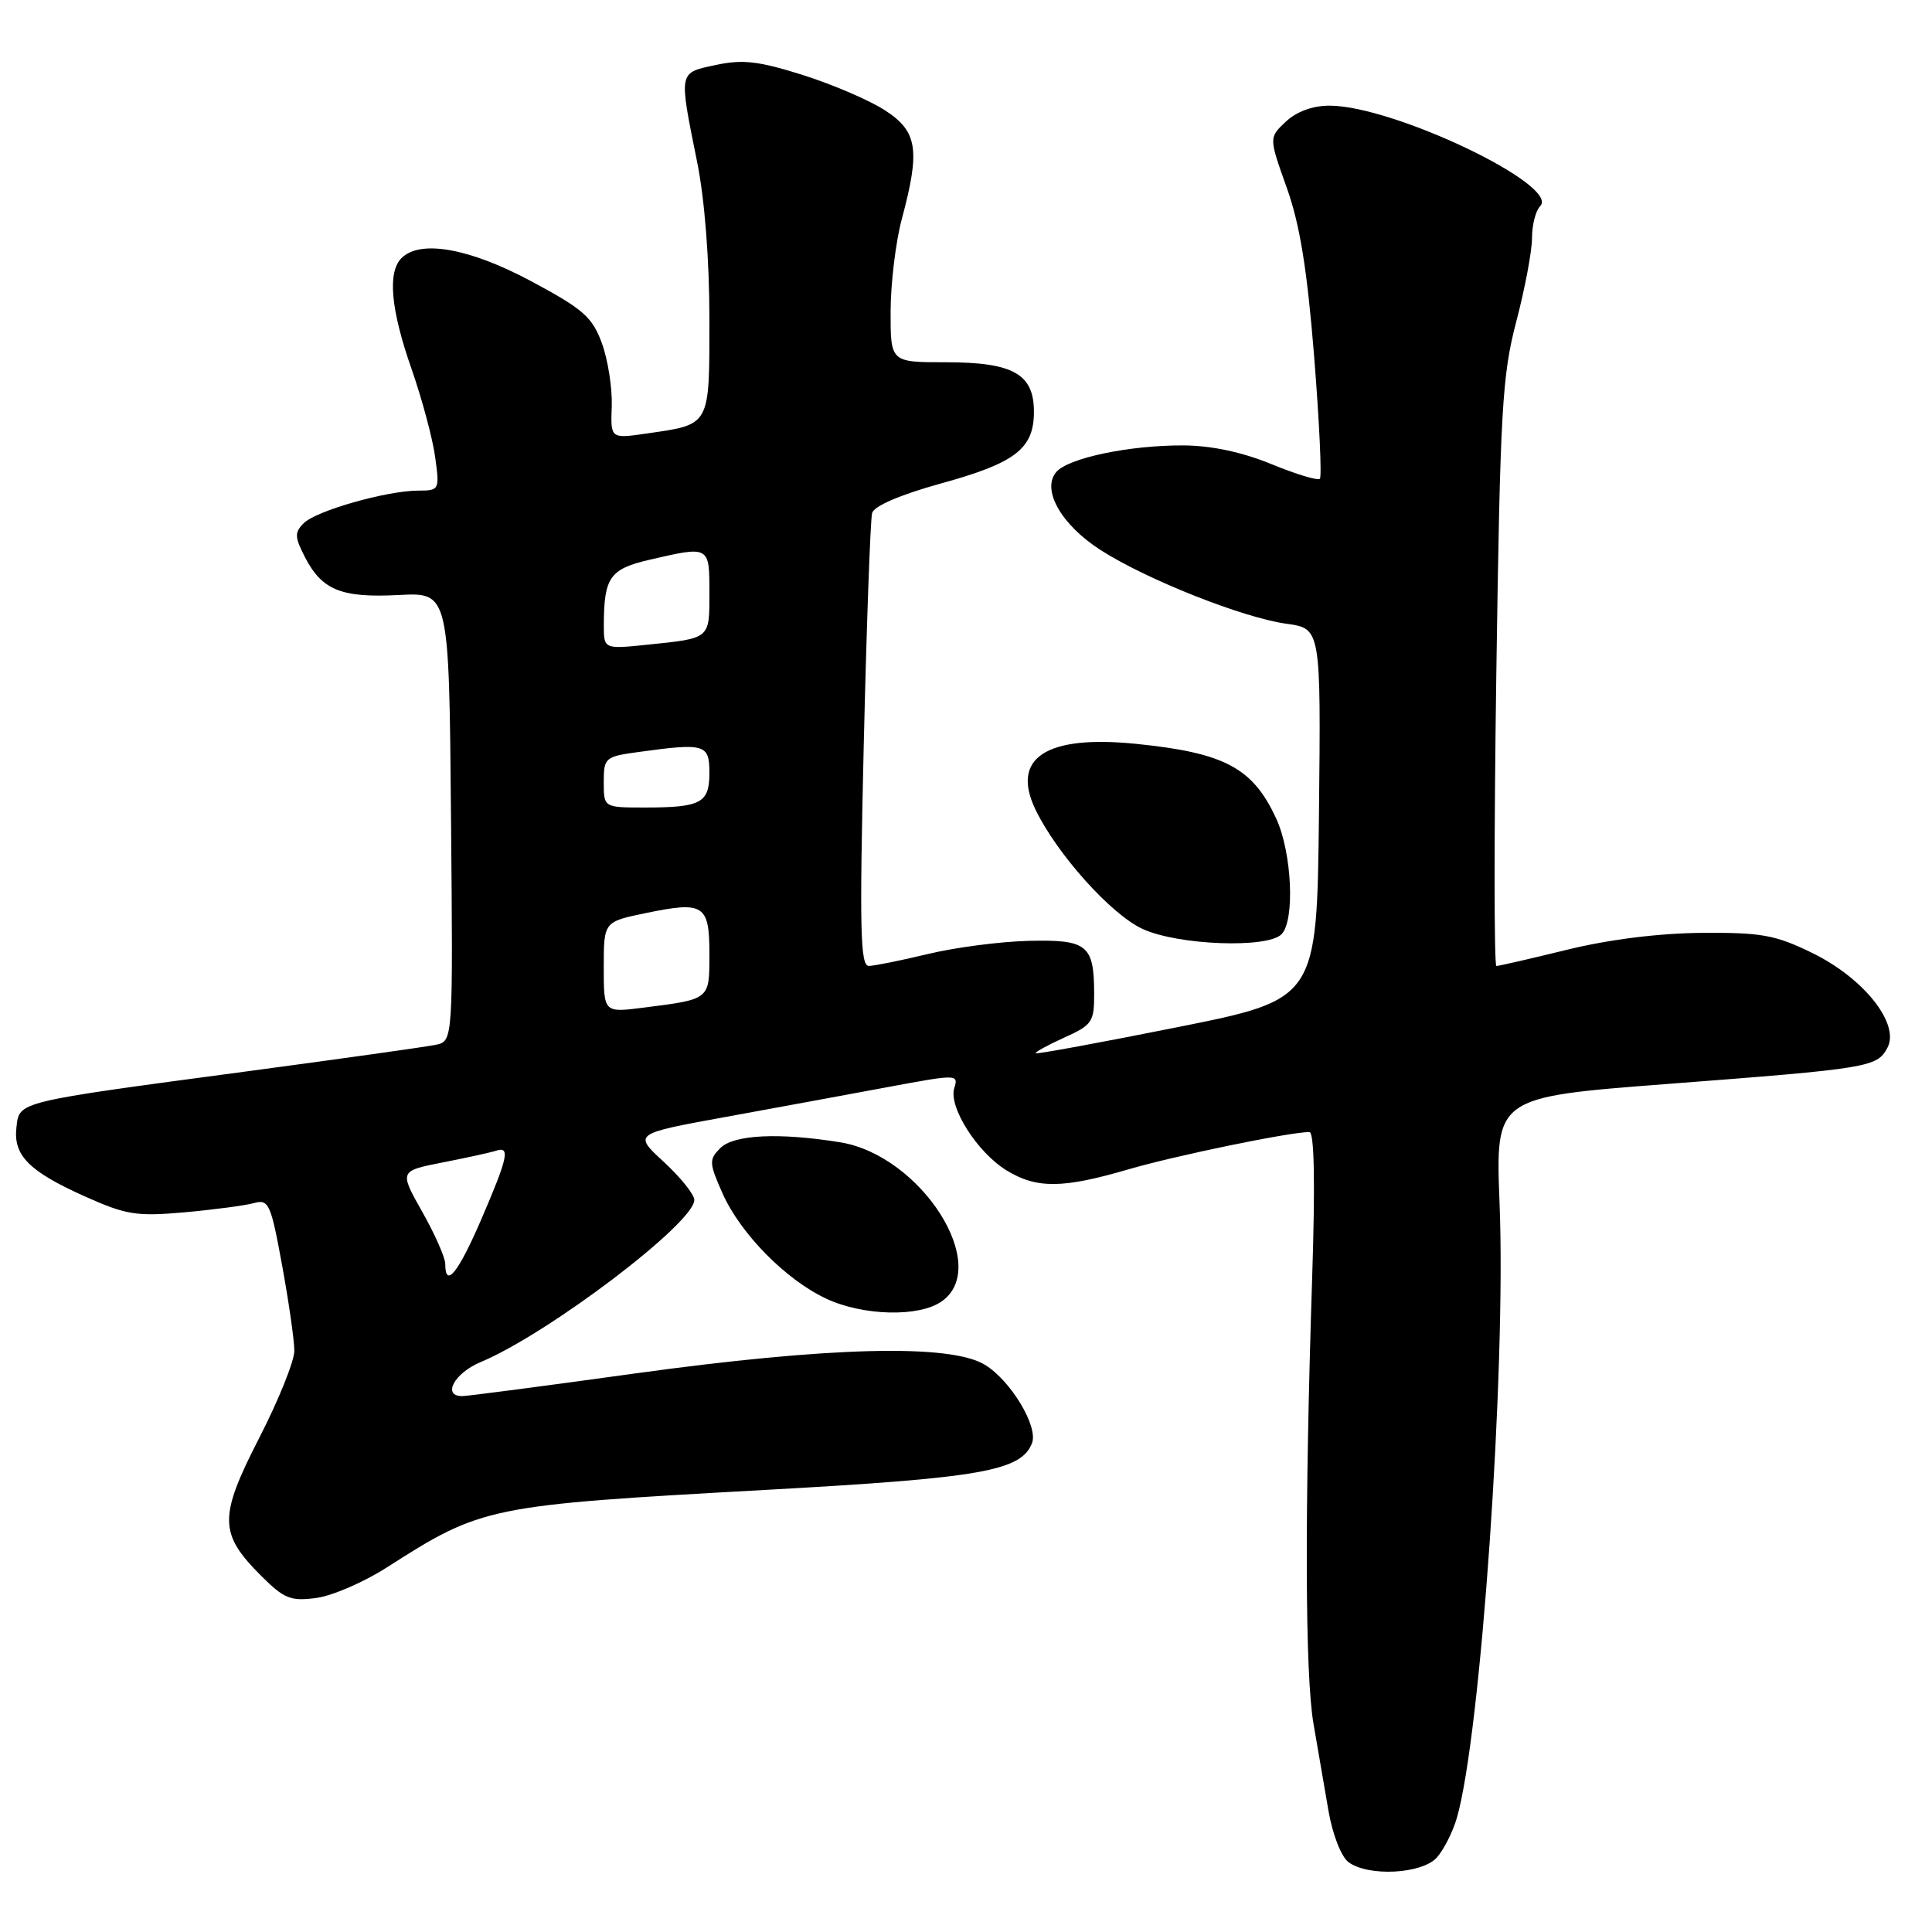 <?xml version="1.0" encoding="UTF-8" standalone="no"?>
<!DOCTYPE svg PUBLIC "-//W3C//DTD SVG 1.1//EN" "http://www.w3.org/Graphics/SVG/1.1/DTD/svg11.dtd" >
<svg xmlns="http://www.w3.org/2000/svg" xmlns:xlink="http://www.w3.org/1999/xlink" version="1.1" viewBox="0 0 256 256">
 <g >
 <path fill="currentColor"
d=" M 190.38 246.14 C 191.30 245.11 192.50 242.75 193.04 240.89 C 196.22 229.90 199.58 181.54 198.70 159.44 C 198.15 145.38 198.15 145.38 220.82 143.64 C 247.73 141.58 248.71 141.42 250.09 138.84 C 251.78 135.68 246.99 129.63 240.15 126.28 C 235.26 123.89 233.41 123.55 225.53 123.61 C 219.86 123.65 213.21 124.48 207.67 125.84 C 202.82 127.03 198.59 128.00 198.28 128.00 C 197.97 128.00 197.96 110.56 198.27 89.25 C 198.78 54.29 199.04 49.73 200.92 42.59 C 202.06 38.24 203.00 33.27 203.00 31.54 C 203.00 29.81 203.48 27.92 204.08 27.32 C 206.81 24.59 184.63 14.00 176.16 14.00 C 173.94 14.00 171.79 14.79 170.38 16.12 C 168.13 18.23 168.13 18.23 170.50 24.87 C 172.24 29.73 173.20 35.68 174.13 47.22 C 174.82 55.87 175.16 63.17 174.89 63.44 C 174.62 63.71 171.72 62.84 168.45 61.49 C 164.57 59.90 160.51 59.04 156.80 59.02 C 149.61 58.99 141.49 60.70 139.94 62.57 C 137.99 64.92 140.64 69.56 145.86 72.90 C 151.96 76.81 164.72 81.86 170.46 82.65 C 175.03 83.28 175.03 83.28 174.77 107.84 C 174.50 132.41 174.50 132.41 156.00 136.11 C 145.82 138.15 137.38 139.70 137.24 139.56 C 137.10 139.43 138.78 138.50 140.99 137.50 C 144.73 135.82 145.00 135.42 144.98 131.60 C 144.96 125.19 144.06 124.48 136.28 124.67 C 132.55 124.76 126.58 125.54 123.00 126.40 C 119.42 127.26 115.88 127.98 115.13 127.99 C 113.99 128.00 113.88 123.18 114.45 98.75 C 114.83 82.66 115.33 68.82 115.56 67.98 C 115.83 67.04 119.28 65.56 124.65 64.07 C 134.57 61.34 137.00 59.46 137.00 54.56 C 137.00 49.54 134.25 48.00 125.28 48.00 C 118.00 48.00 118.00 48.00 118.01 41.25 C 118.02 37.54 118.69 32.02 119.50 29.00 C 121.96 19.84 121.58 17.40 117.25 14.61 C 115.19 13.27 110.28 11.17 106.35 9.93 C 100.52 8.09 98.40 7.85 94.85 8.61 C 89.86 9.68 89.93 9.33 92.38 21.50 C 93.37 26.37 94.00 34.48 94.00 42.21 C 94.00 56.58 94.20 56.21 85.70 57.44 C 80.90 58.14 80.90 58.14 81.06 53.82 C 81.14 51.44 80.56 47.70 79.76 45.50 C 78.49 42.01 77.29 40.96 70.40 37.27 C 62.22 32.89 55.68 31.72 53.20 34.20 C 51.33 36.07 51.77 41.00 54.53 48.88 C 55.92 52.86 57.33 58.12 57.66 60.56 C 58.26 64.93 58.22 65.00 55.39 65.01 C 51.18 65.03 41.89 67.68 40.24 69.33 C 39.01 70.56 39.04 71.17 40.42 73.85 C 42.68 78.21 45.24 79.24 52.86 78.84 C 59.50 78.50 59.50 78.50 59.76 108.23 C 60.03 137.95 60.03 137.95 57.76 138.44 C 56.52 138.70 45.15 140.30 32.50 141.99 C 2.04 146.06 2.57 145.93 2.18 149.37 C 1.74 153.10 3.83 155.20 11.22 158.52 C 16.70 160.98 18.08 161.20 24.42 160.64 C 28.31 160.29 32.46 159.74 33.63 159.42 C 35.61 158.87 35.88 159.46 37.38 167.66 C 38.27 172.52 39.00 177.62 39.00 178.99 C 39.00 180.36 36.90 185.56 34.34 190.55 C 28.97 201.02 29.00 203.20 34.59 208.79 C 37.64 211.84 38.51 212.19 41.90 211.74 C 44.02 211.46 48.23 209.64 51.26 207.69 C 63.92 199.60 64.58 199.46 101.44 197.42 C 130.04 195.84 135.33 194.91 136.75 191.21 C 137.59 189.01 133.93 182.93 130.50 180.84 C 125.90 178.03 109.86 178.44 84.00 182.01 C 72.17 183.65 61.94 184.99 61.25 184.99 C 58.55 185.01 60.20 181.94 63.67 180.49 C 72.65 176.74 92.00 162.06 92.00 159.00 C 92.00 158.28 90.18 156.01 87.96 153.96 C 83.91 150.23 83.91 150.23 96.21 147.99 C 102.97 146.76 112.67 144.97 117.77 144.02 C 126.79 142.34 127.03 142.34 126.45 144.16 C 125.65 146.67 129.50 152.72 133.40 155.10 C 137.37 157.52 140.83 157.49 149.50 154.95 C 155.73 153.13 170.86 150.01 173.50 150.00 C 174.15 150.00 174.28 156.66 173.87 169.25 C 172.86 200.31 172.92 221.95 174.05 228.44 C 174.63 231.77 175.52 236.97 176.04 240.00 C 176.58 243.11 177.73 246.04 178.69 246.75 C 181.32 248.69 188.40 248.32 190.38 246.14 Z  M 124.78 172.44 C 131.42 167.79 122.05 153.10 111.33 151.36 C 103.22 150.05 97.23 150.34 95.44 152.13 C 93.93 153.65 93.95 154.09 95.74 158.13 C 98.12 163.48 104.14 169.59 109.50 172.09 C 114.40 174.37 121.78 174.55 124.78 172.44 Z  M 169.80 123.80 C 171.60 122.00 171.20 113.04 169.12 108.50 C 166.02 101.74 162.29 99.75 150.49 98.56 C 138.60 97.36 133.91 100.44 137.21 107.28 C 140.07 113.20 147.27 121.22 151.44 123.11 C 156.15 125.25 167.91 125.69 169.80 123.80 Z  M 59.00 167.48 C 59.00 166.65 57.63 163.54 55.95 160.57 C 52.90 155.16 52.90 155.16 58.70 154.02 C 61.89 153.40 65.06 152.70 65.75 152.47 C 67.63 151.86 67.31 153.36 63.79 161.53 C 60.73 168.64 59.00 170.80 59.00 167.48 Z  M 80.00 128.16 C 80.00 122.14 80.00 122.14 85.56 120.99 C 93.27 119.39 94.00 119.86 94.00 126.40 C 94.00 132.50 94.14 132.39 85.25 133.52 C 80.00 134.19 80.00 134.19 80.00 128.16 Z  M 80.00 103.64 C 80.00 100.39 80.17 100.25 84.64 99.64 C 93.41 98.43 94.00 98.61 94.00 102.39 C 94.00 106.41 92.91 107.00 85.42 107.00 C 80.00 107.00 80.00 107.00 80.00 103.64 Z  M 80.01 82.76 C 80.04 76.46 80.81 75.39 86.15 74.15 C 94.03 72.33 94.00 72.32 94.00 78.53 C 94.00 84.70 94.18 84.56 85.75 85.43 C 80.00 86.02 80.00 86.02 80.01 82.76 Z "/>
</g>
</svg>